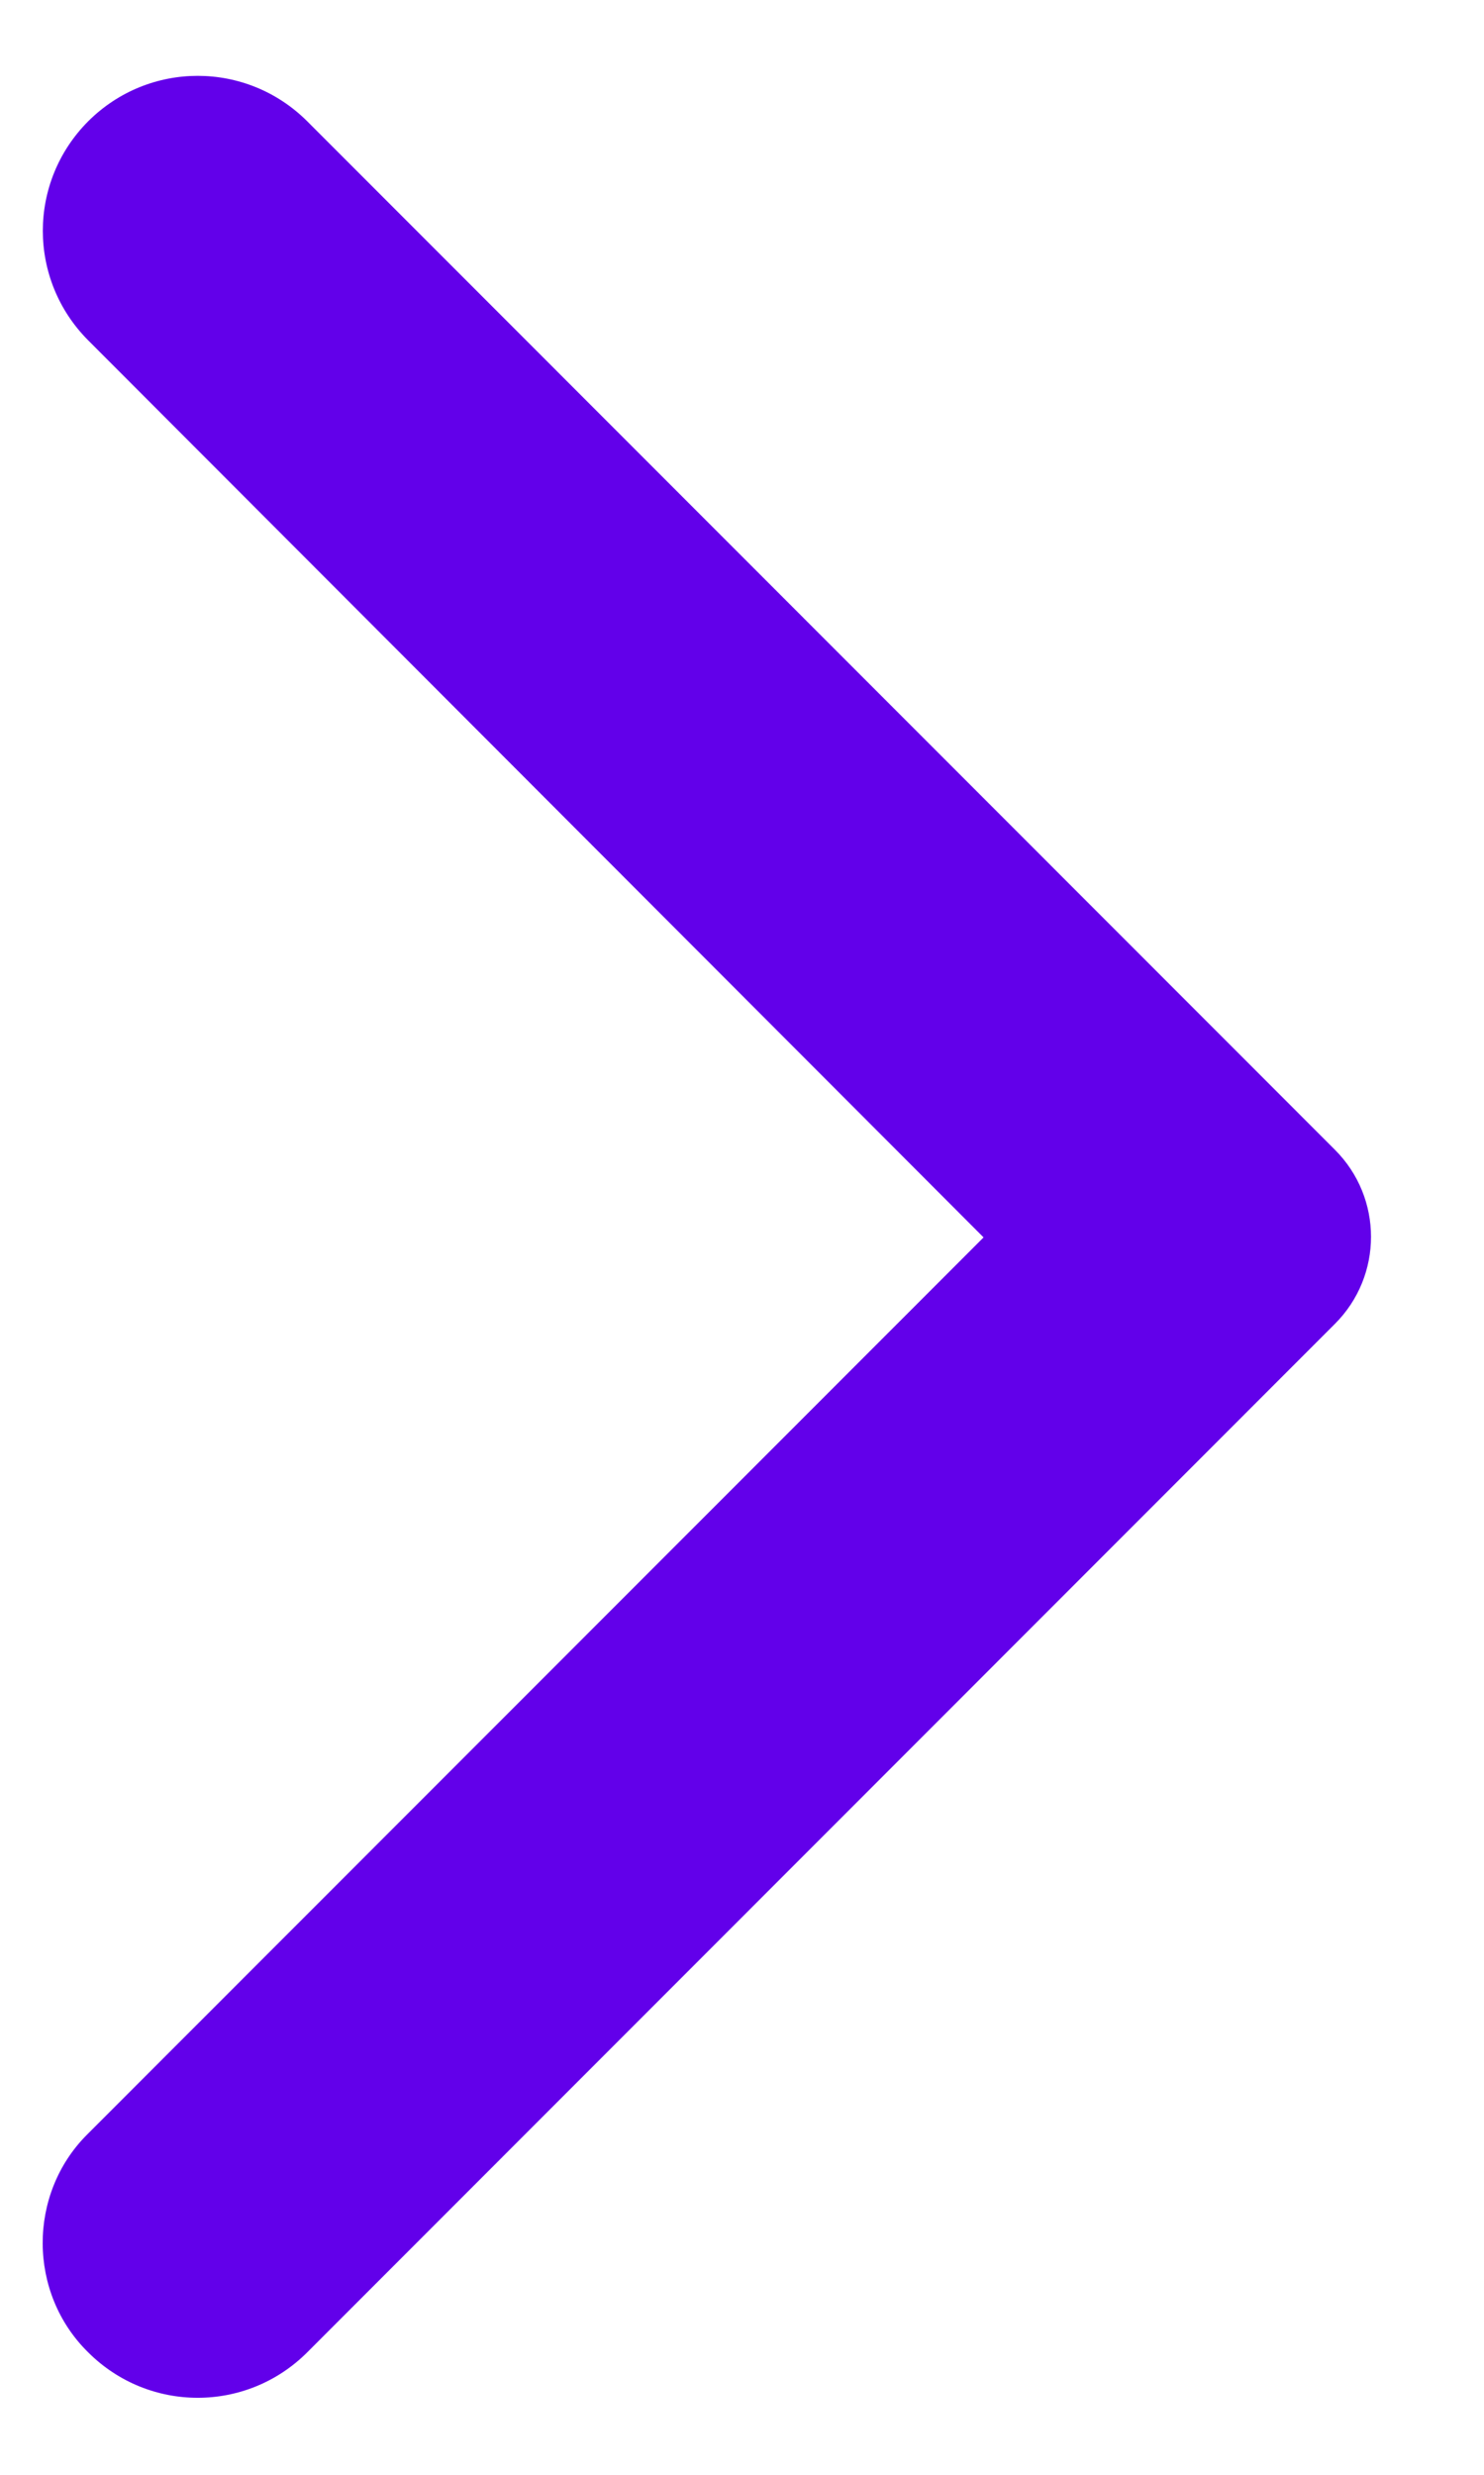 <svg width="9" height="15" viewBox="0 0 9 15" fill="none" xmlns="http://www.w3.org/2000/svg">
<path d="M0.535 14.258C0.903 14.625 1.495 14.625 1.863 14.258L8.095 8.025C8.388 7.733 8.388 7.26 8.095 6.968L1.863 0.735C1.495 0.368 0.903 0.368 0.535 0.735C0.168 1.103 0.168 1.695 0.535 2.063L5.965 7.5L0.528 12.938C0.168 13.298 0.168 13.898 0.535 14.258Z" fill="#6200EA"/>
</svg>
